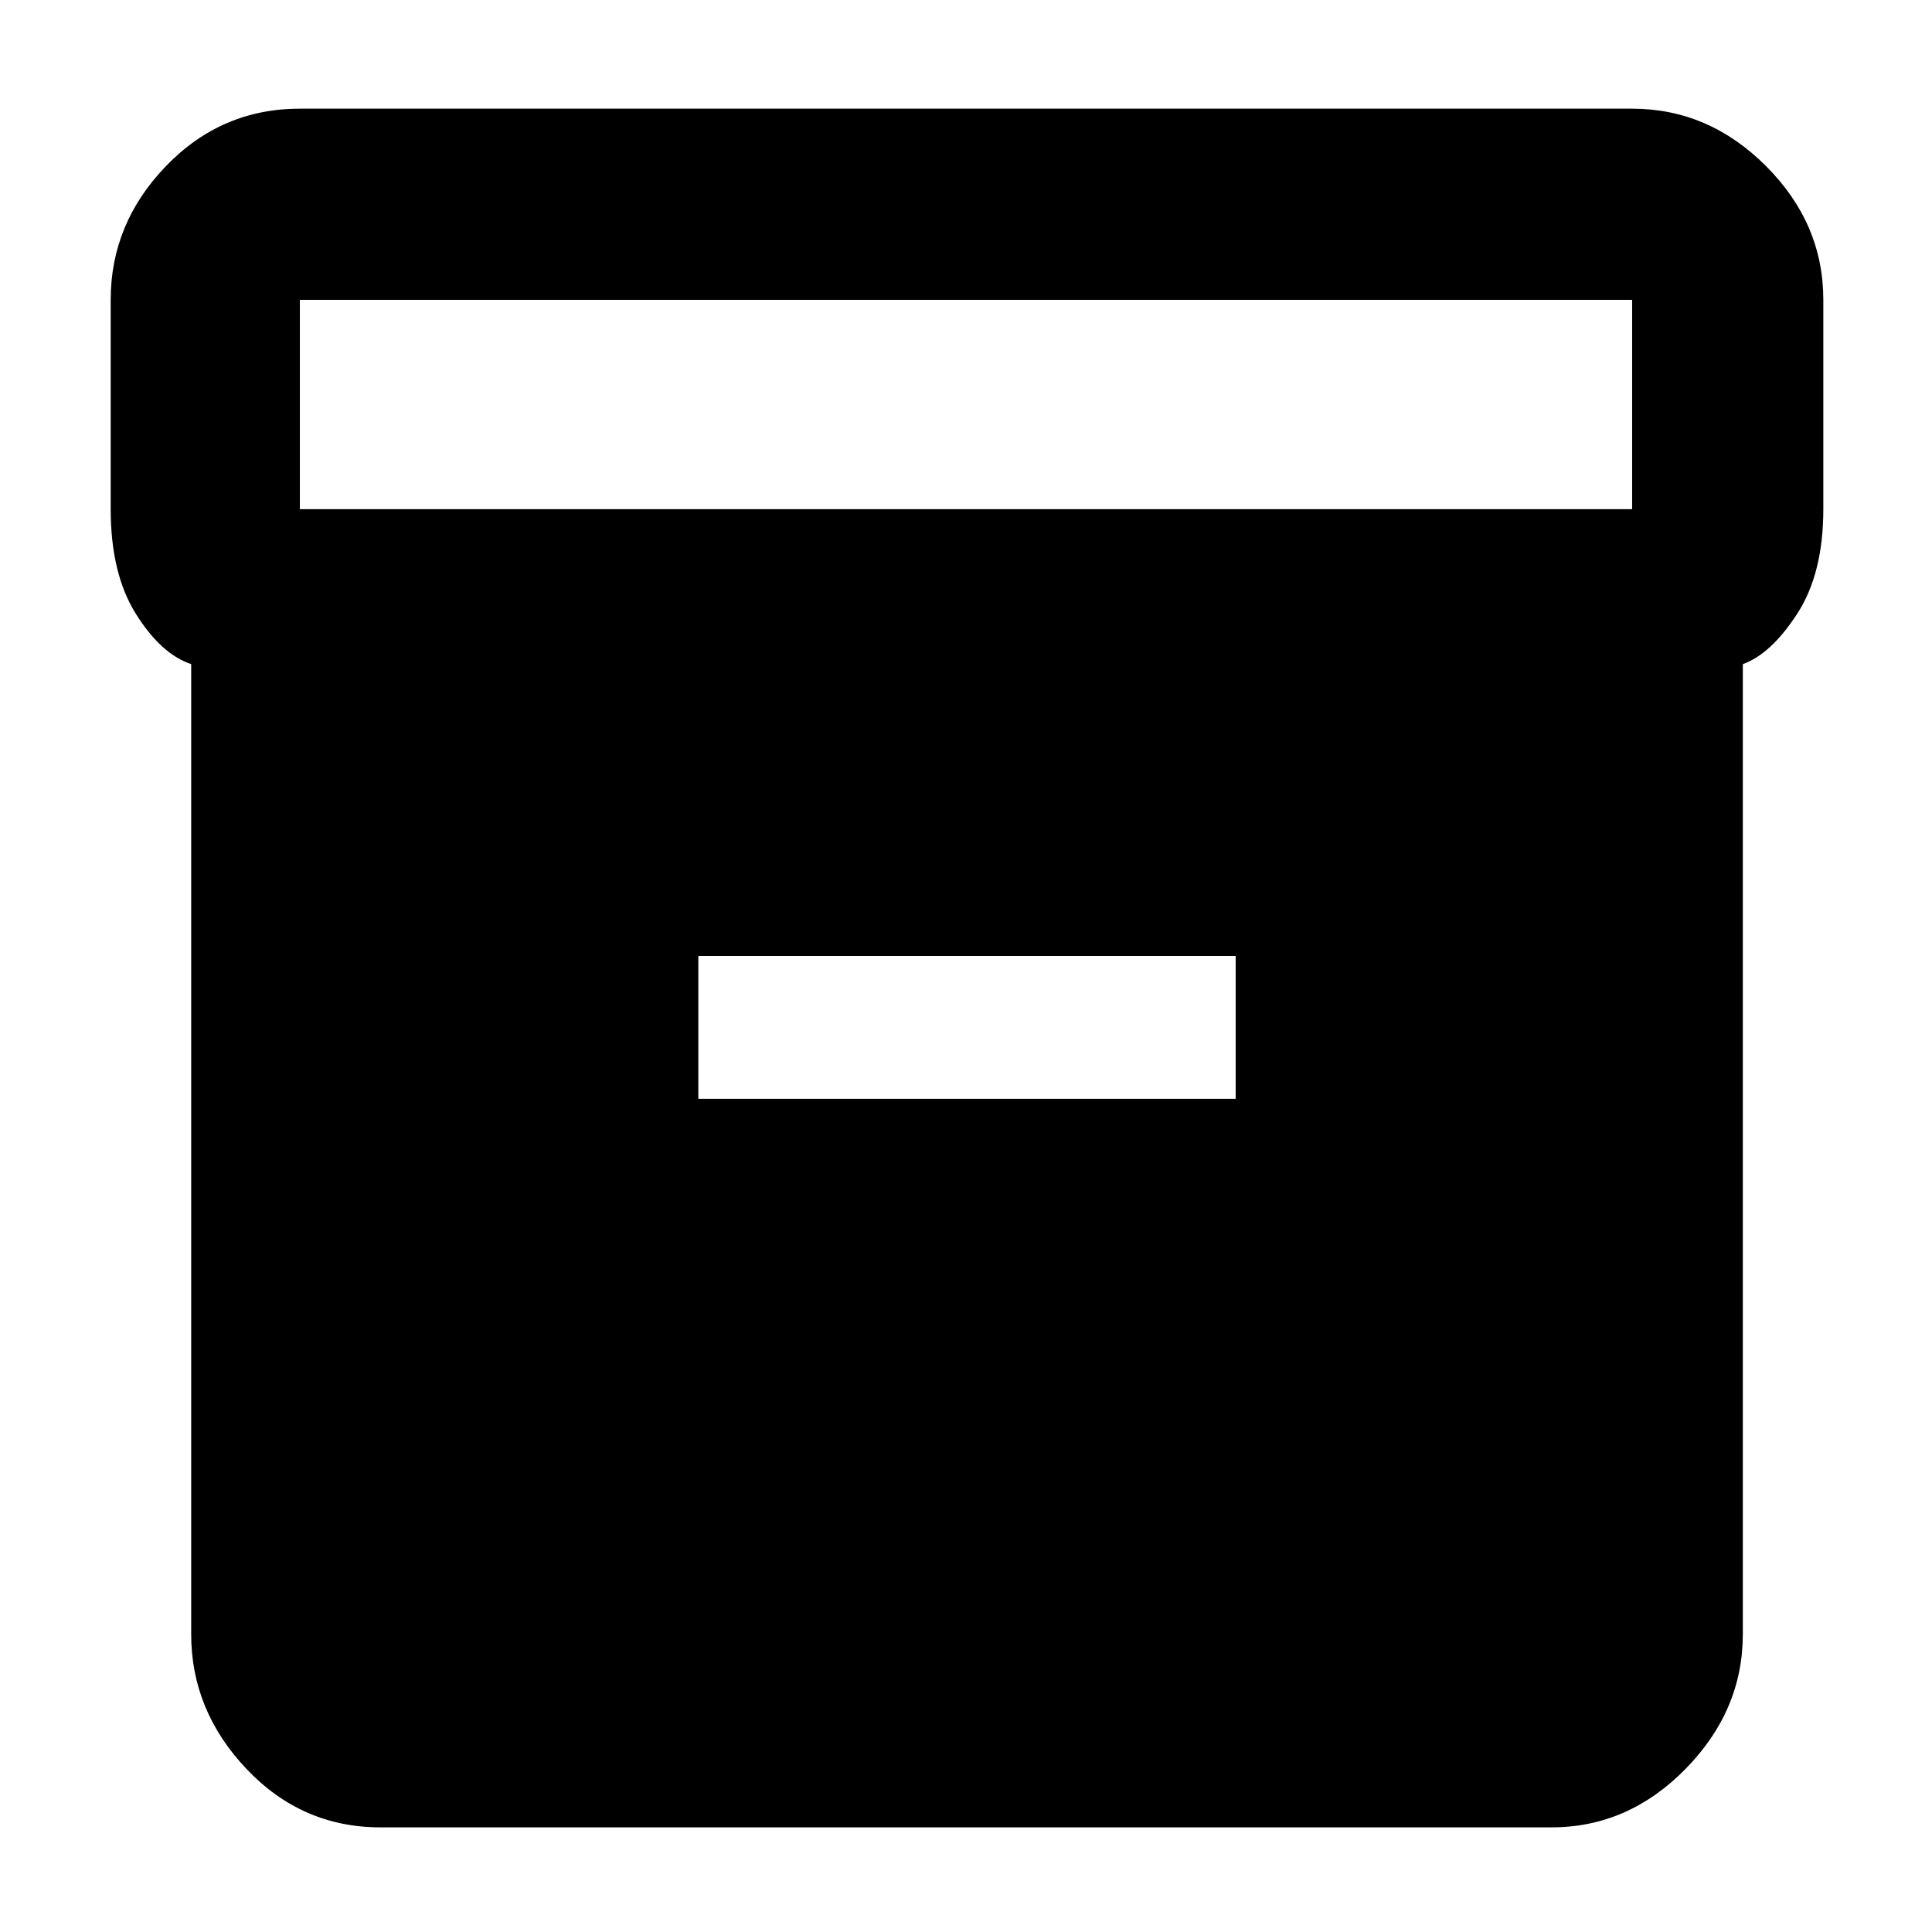 <svg xmlns="http://www.w3.org/2000/svg" height="48" width="48"><path d="M4.75 40.6V16.5q-.75-.25-1.375-1.25t-.625-2.6v-5.2q0-1.9 1.375-3.325Q5.5 2.7 7.45 2.7h33.1q1.9 0 3.325 1.425Q45.3 5.55 45.3 7.45v5.2q0 1.6-.65 2.6T43.3 16.5v24.1q0 1.9-1.425 3.35-1.425 1.45-3.325 1.45H9.45q-1.95 0-3.325-1.45Q4.75 42.5 4.75 40.6Zm35.8-27.95v-5.2H7.45v5.2ZM17.35 27.3H30.7v-3.55H17.35Z"/></svg>
